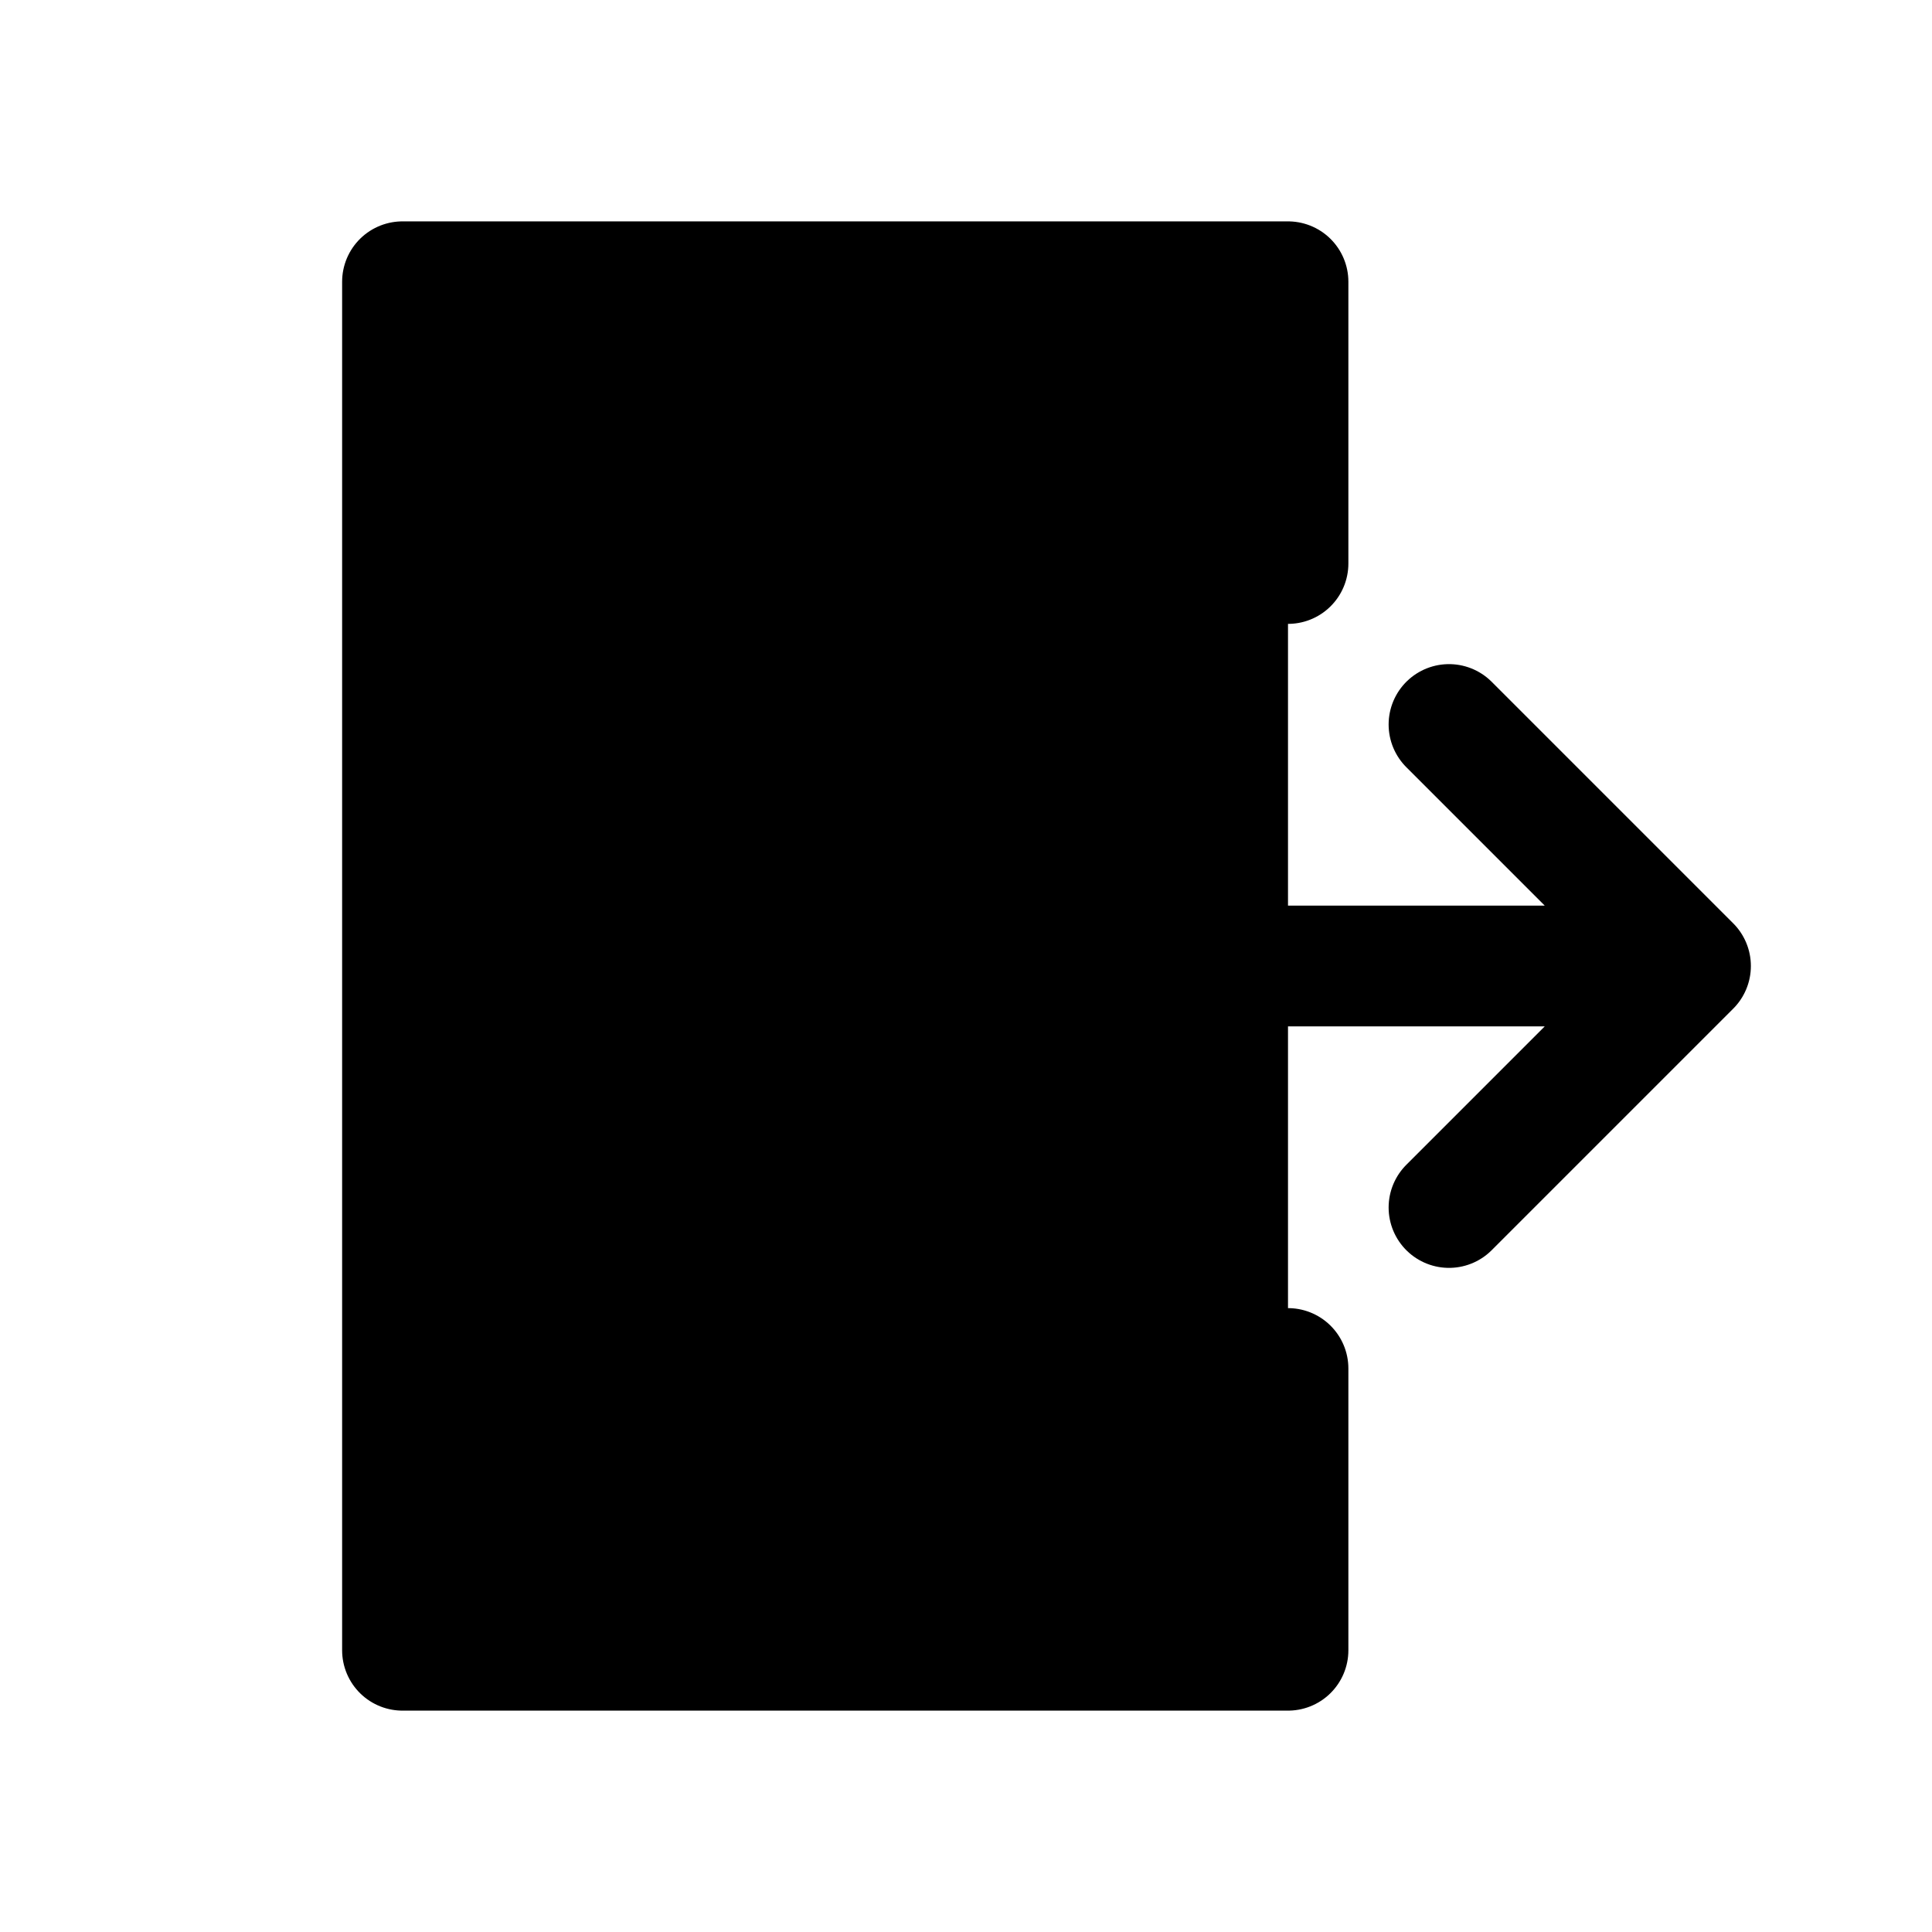 <svg width="100%" height="100%" viewBox="0 0 24 24" fill="black" xmlns="http://www.w3.org/2000/svg">
<path d="M16 17V20.5H5V3.5H16V7M9 12H21M21 12L18 9M21 12L18 15" stroke="currentColor" stroke-width="1.5" stroke-linecap="round" stroke-linejoin="round"/>
</svg>
